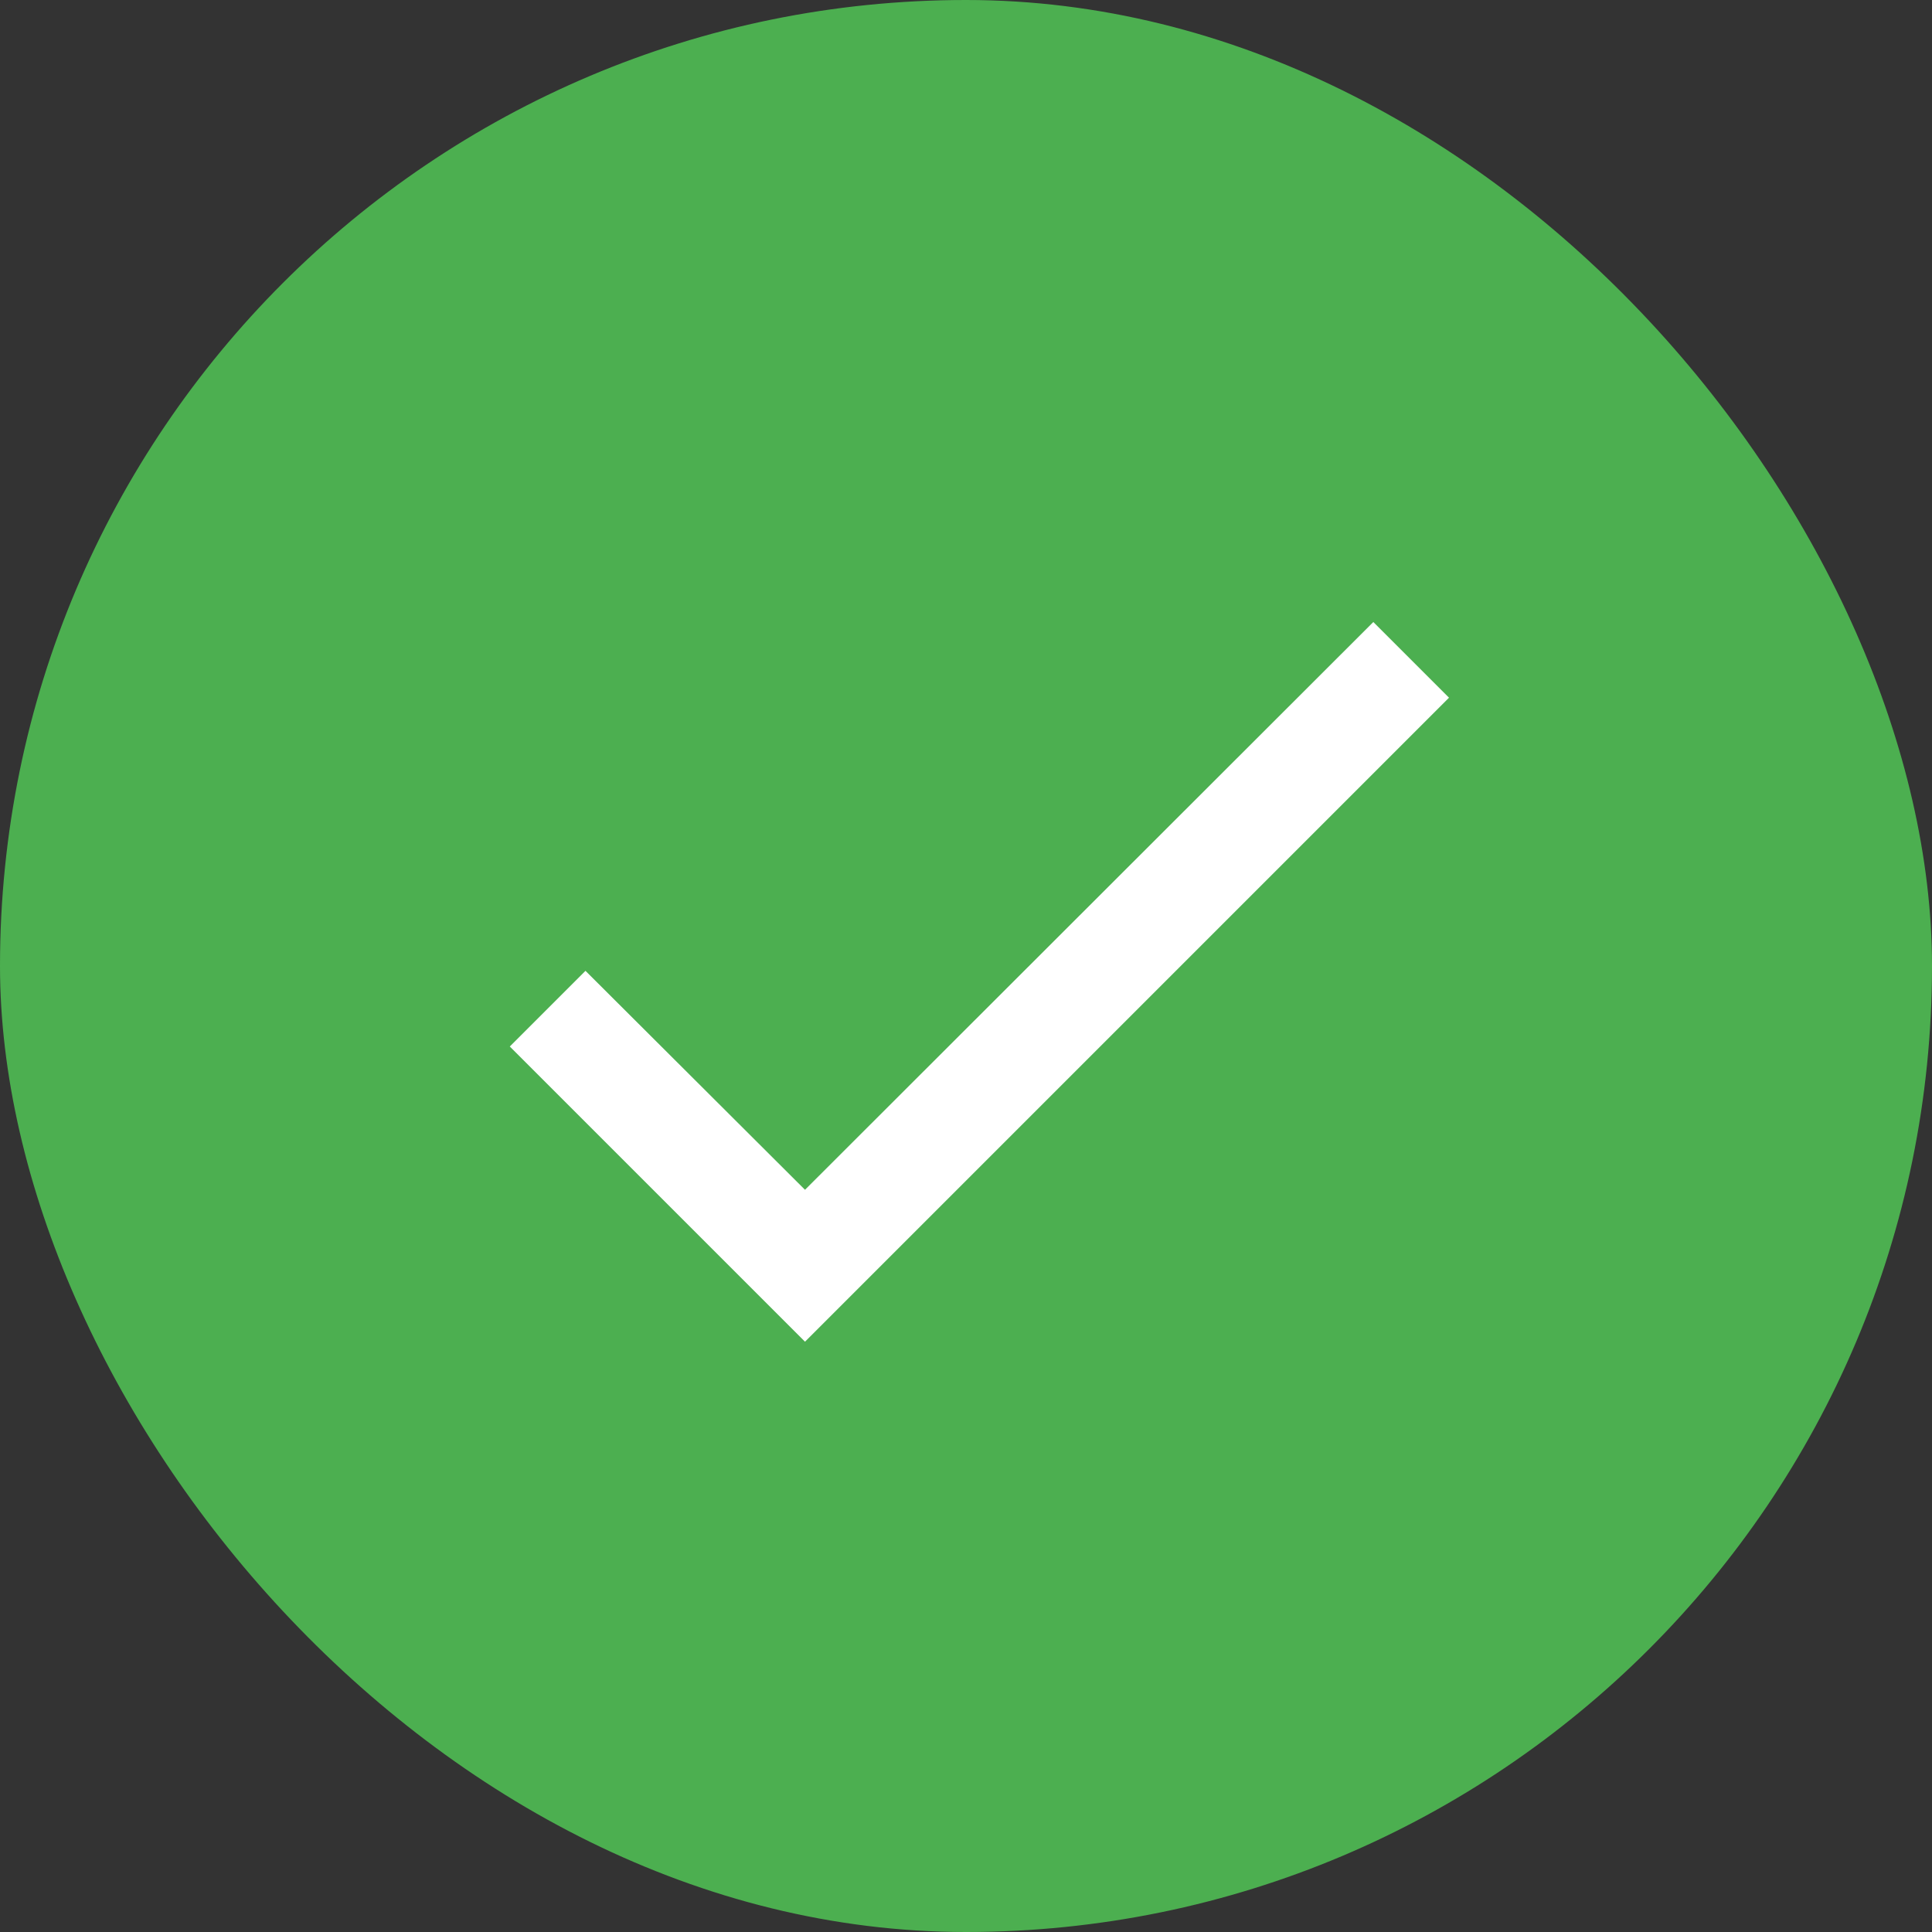 <svg xmlns="http://www.w3.org/2000/svg" width="24" height="24" viewBox="0 0 24 24" fill="none"><rect x="0" y="0" width="24" height="24" fill="#333333" stroke="none"/><rect width="24" height="24" rx="12" fill="#4CAF50"></rect><path d="M18 8.667L10 16.667L6.333 13L7.273 12.06L10 14.78L17.06 7.727L18 8.667Z" fill="white"></path></svg>
